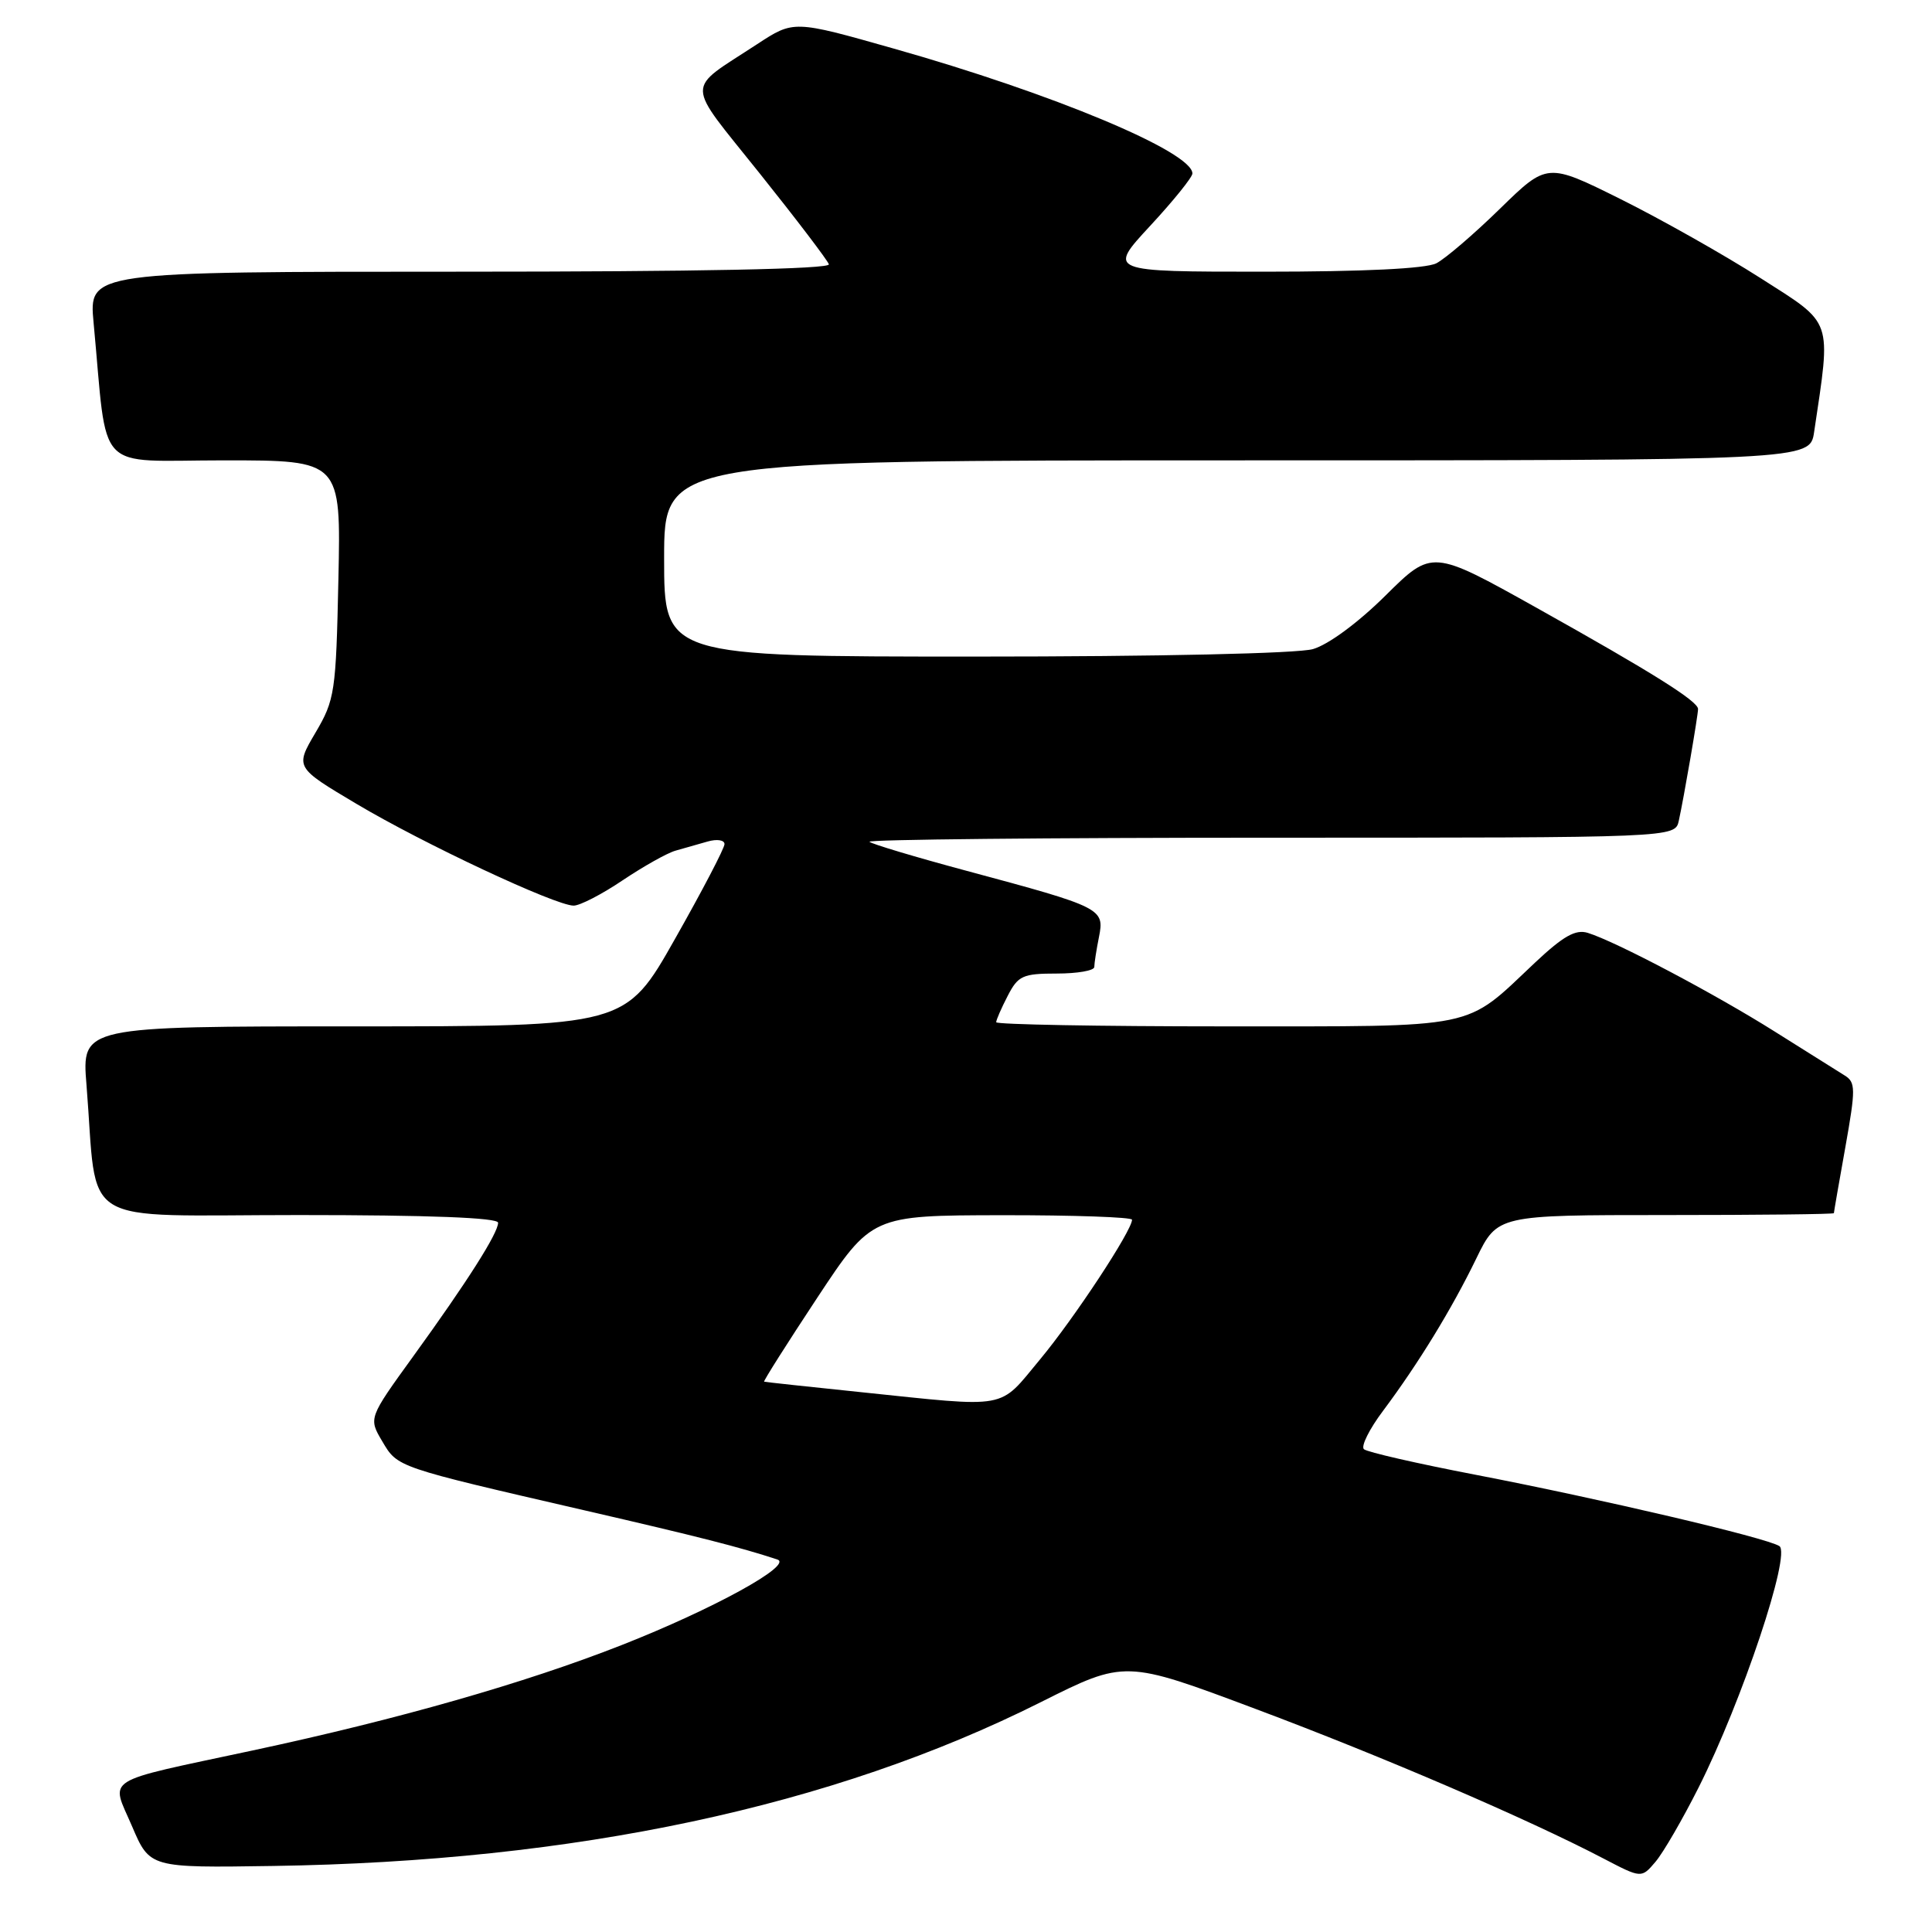 <?xml version="1.0" encoding="UTF-8" standalone="no"?>
<!DOCTYPE svg PUBLIC "-//W3C//DTD SVG 1.1//EN" "http://www.w3.org/Graphics/SVG/1.1/DTD/svg11.dtd" >
<svg xmlns="http://www.w3.org/2000/svg" xmlns:xlink="http://www.w3.org/1999/xlink" version="1.1" viewBox="0 0 256 256">
 <g >
 <path fill="currentColor"
d=" M 225.08 236.84 C 230.84 225.39 237.37 205.85 235.77 204.86 C 233.98 203.74 212.09 198.61 195.50 195.41 C 187.80 193.93 181.15 192.41 180.73 192.03 C 180.30 191.66 181.44 189.36 183.27 186.93 C 187.92 180.71 192.36 173.47 195.62 166.75 C 198.42 161.00 198.42 161.00 220.71 161.00 C 232.97 161.00 243.00 160.89 243.00 160.75 C 243.00 160.61 243.68 156.68 244.52 152.00 C 245.90 144.24 245.89 143.41 244.42 142.50 C 243.53 141.95 239.36 139.33 235.15 136.68 C 227.26 131.71 214.11 124.76 210.39 123.61 C 208.77 123.11 207.15 124.03 203.39 127.56 C 193.90 136.50 196.36 135.99 162.25 136.00 C 145.61 136.00 132.00 135.75 132.00 135.45 C 132.00 135.15 132.69 133.57 133.53 131.95 C 134.90 129.28 135.53 129.00 140.03 129.00 C 142.76 129.00 145.00 128.61 145.00 128.13 C 145.00 127.64 145.28 125.85 145.62 124.15 C 146.37 120.39 146.03 120.21 128.12 115.40 C 121.31 113.57 115.50 111.83 115.21 111.54 C 114.91 111.24 138.81 111.00 168.31 111.00 C 221.96 111.00 221.96 111.00 222.45 108.75 C 223.13 105.66 225.00 94.79 225.00 93.95 C 225.00 92.91 218.92 89.10 203.63 80.55 C 189.76 72.80 189.76 72.80 183.59 78.91 C 179.95 82.52 176.01 85.42 173.97 86.01 C 171.94 86.59 153.54 87.00 129.26 87.00 C 88.00 87.00 88.00 87.00 88.00 74.00 C 88.00 61.00 88.00 61.00 163.91 61.00 C 239.82 61.00 239.82 61.00 240.38 57.25 C 242.64 42.07 242.99 43.05 233.31 36.87 C 228.46 33.77 220.11 29.06 214.75 26.39 C 205.01 21.55 205.01 21.55 198.75 27.66 C 195.31 31.02 191.52 34.27 190.32 34.89 C 188.92 35.60 180.66 36.00 167.46 36.00 C 146.78 36.00 146.78 36.00 152.39 29.94 C 155.48 26.61 158.00 23.48 158.00 22.99 C 158.00 20.12 139.50 12.39 118.33 6.41 C 105.17 2.68 105.17 2.68 100.33 5.85 C 90.71 12.16 90.68 10.47 100.65 22.96 C 105.52 29.05 109.65 34.48 109.83 35.02 C 110.05 35.65 92.58 36.00 60.97 36.00 C 11.77 36.00 11.77 36.00 12.40 42.75 C 14.32 63.10 12.33 61.00 29.69 61.00 C 45.18 61.00 45.18 61.00 44.84 76.75 C 44.52 91.76 44.37 92.72 41.80 97.09 C 39.10 101.68 39.10 101.68 47.26 106.53 C 56.15 111.82 73.59 119.99 76.01 120.00 C 76.85 120.00 79.77 118.49 82.51 116.64 C 85.26 114.80 88.40 113.03 89.50 112.72 C 90.60 112.41 92.51 111.87 93.75 111.51 C 94.99 111.15 96.00 111.30 96.00 111.85 C 96.00 112.39 93.05 118.04 89.44 124.41 C 82.89 136.00 82.89 136.00 46.86 136.00 C 10.83 136.00 10.83 136.00 11.46 143.75 C 13.01 162.97 9.79 161.00 39.59 161.00 C 56.87 161.00 66.00 161.35 66.00 162.02 C 66.00 163.40 61.93 169.81 54.77 179.70 C 48.83 187.91 48.83 187.91 50.65 190.98 C 52.70 194.45 52.41 194.35 77.50 200.14 C 92.67 203.64 97.96 204.99 103.00 206.64 C 105.17 207.35 94.51 213.21 82.35 217.99 C 69.55 223.02 52.75 227.82 33.50 231.94 C 13.23 236.28 14.66 235.38 17.50 242.00 C 19.85 247.50 19.85 247.50 36.18 247.25 C 76.24 246.65 110.31 239.39 137.88 225.56 C 149.07 219.95 149.07 219.95 166.34 226.43 C 183.22 232.75 202.46 241.03 212.50 246.28 C 217.50 248.89 217.50 248.89 219.36 246.70 C 220.39 245.49 222.96 241.05 225.08 236.84 Z  M 114.00 184.46 C 107.12 183.75 101.39 183.13 101.25 183.08 C 101.11 183.04 104.26 178.06 108.25 172.02 C 115.50 161.05 115.50 161.05 132.75 161.02 C 142.24 161.01 150.00 161.28 150.00 161.62 C 150.00 163.05 142.33 174.70 137.81 180.13 C 132.23 186.84 133.93 186.53 114.00 184.46 Z "/>
</g>
</svg>